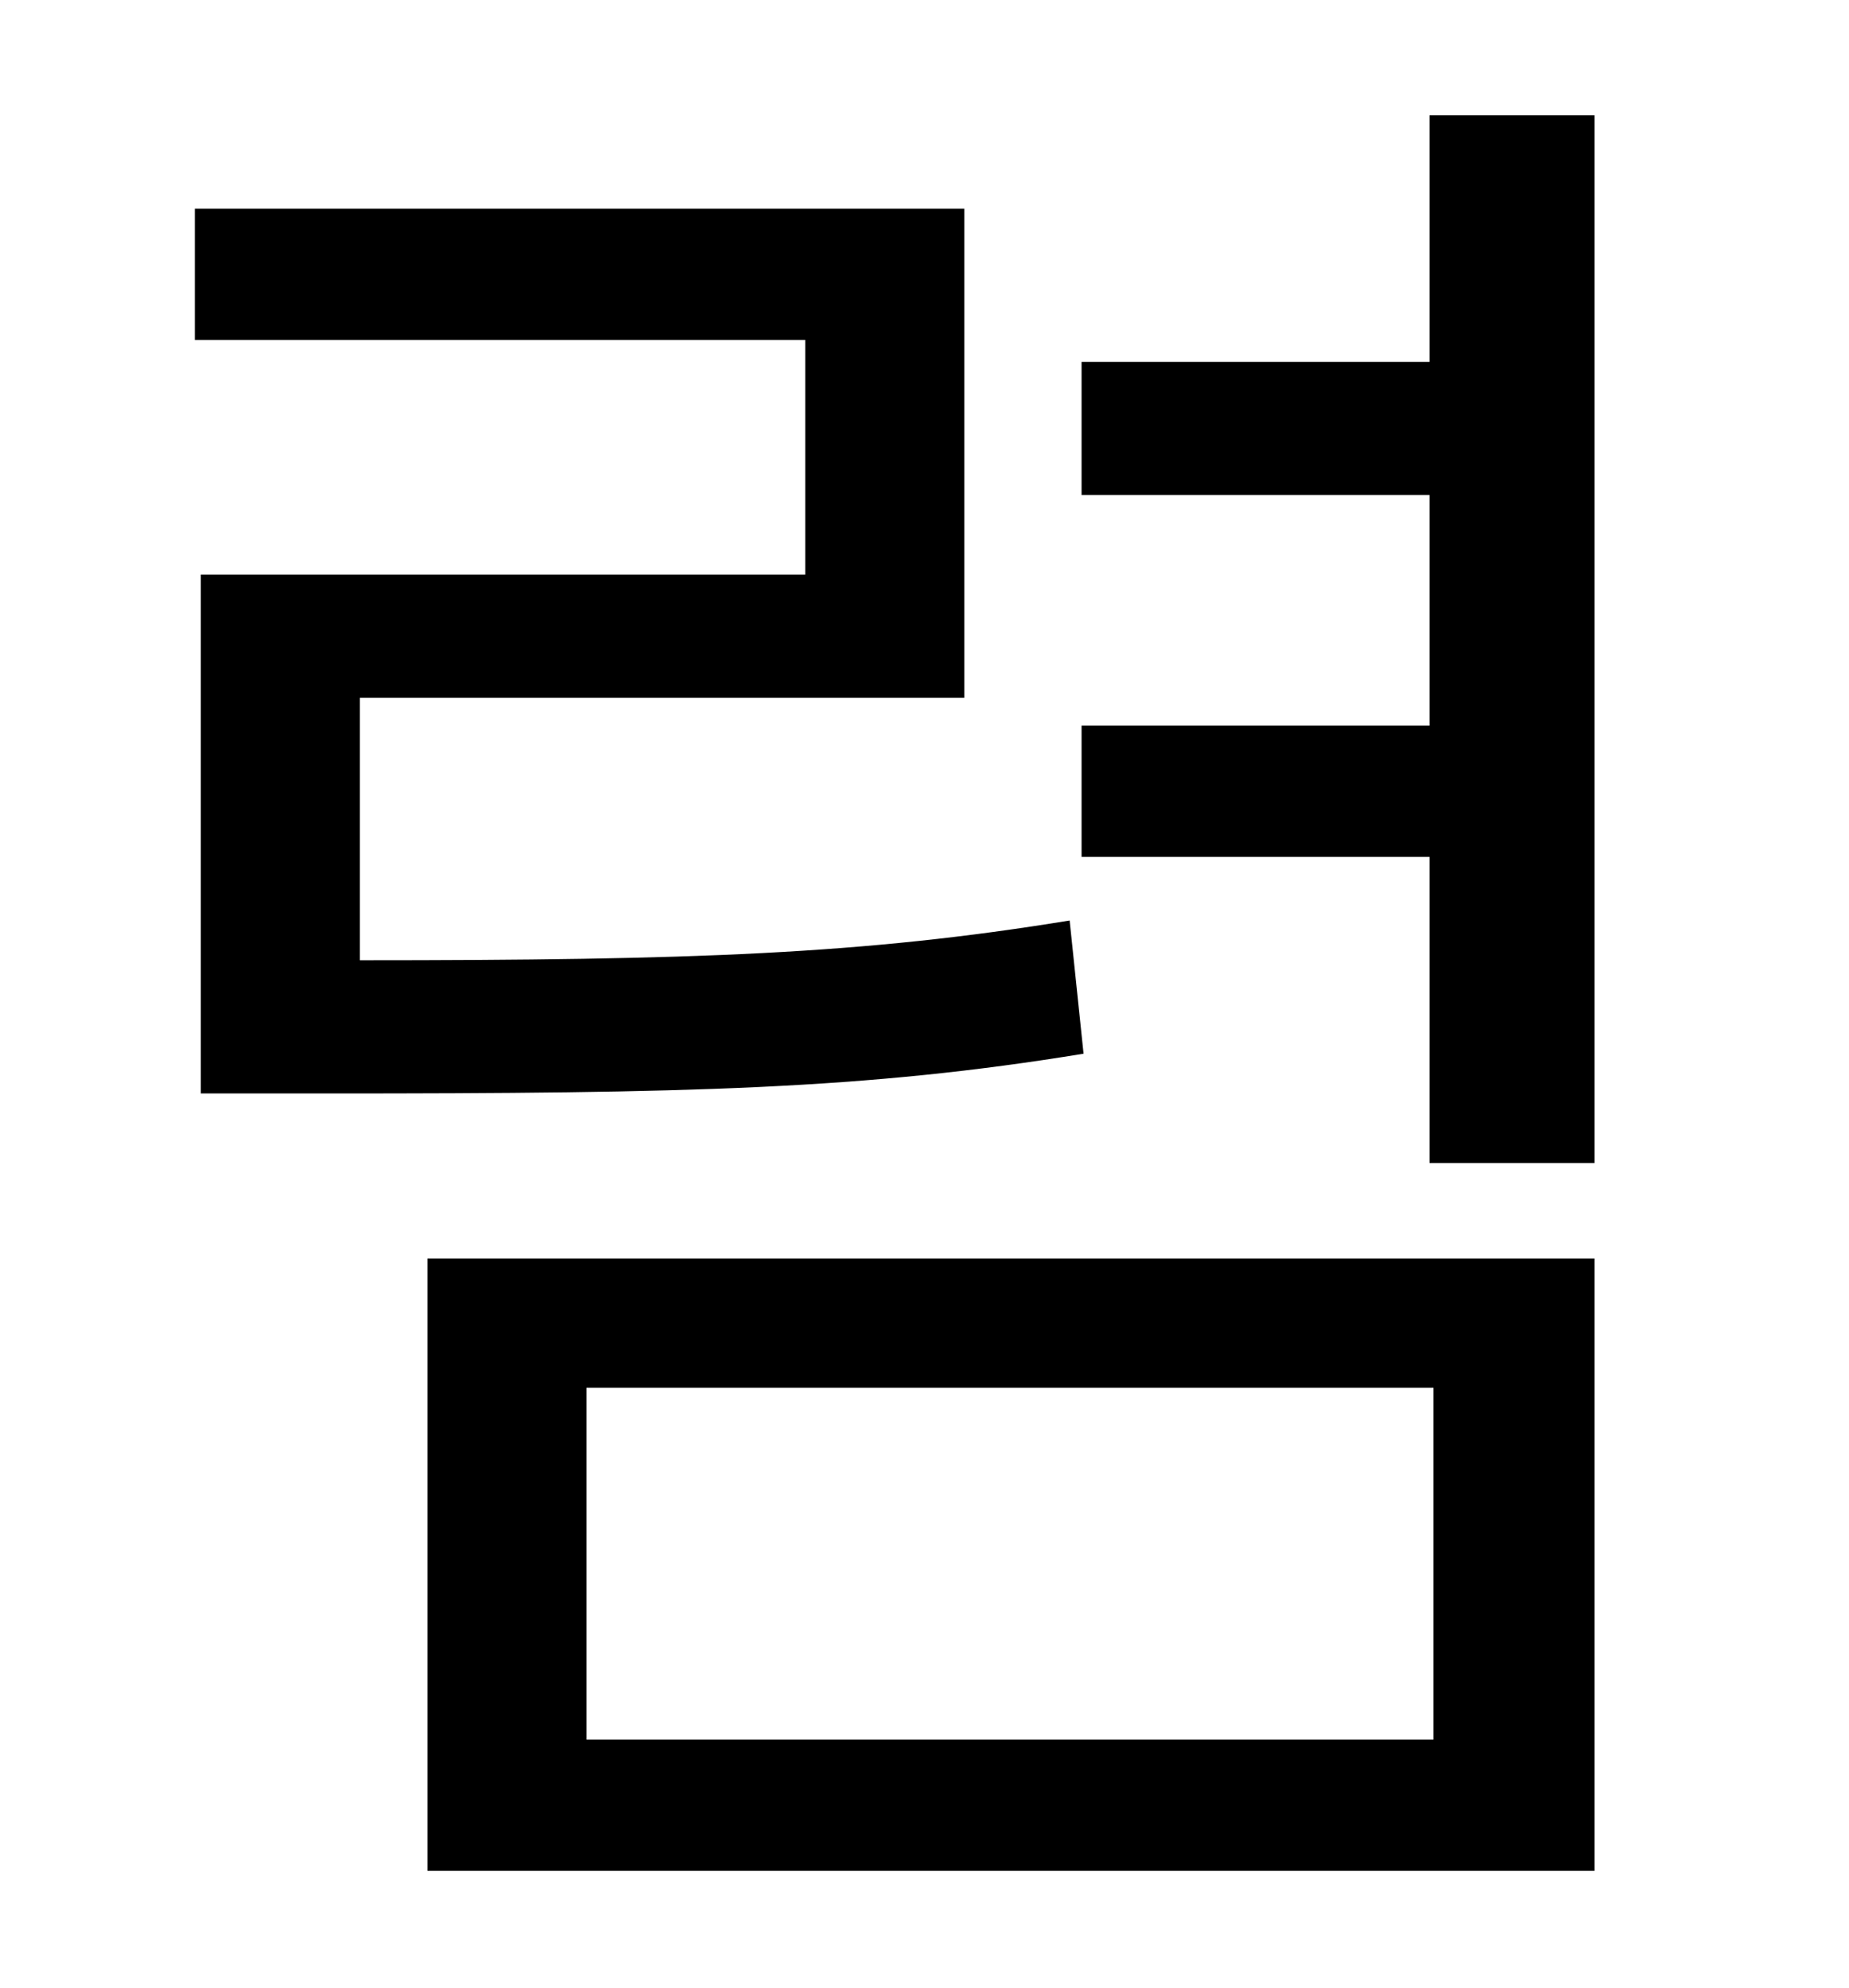 <?xml version="1.0" standalone="no"?>
<!DOCTYPE svg PUBLIC "-//W3C//DTD SVG 1.1//EN" "http://www.w3.org/Graphics/SVG/1.1/DTD/svg11.dtd" >
<svg xmlns="http://www.w3.org/2000/svg" xmlns:xlink="http://www.w3.org/1999/xlink" version="1.1" viewBox="-10 0 930 1000">
   <path fill="currentColor"
d="M528 463l7 67c-110 18 -199 20 -380 20h-64v-261h304v-118h-307v-66h387v246h-304v132c168 0 253 -3 357 -20zM285 698v177h426v-177h-426zM205 941v-308h587v308h-587zM709 58h83v527h-83v-154h-175v-66h175v-116h-175v-67h175v-124z" />
</svg>
